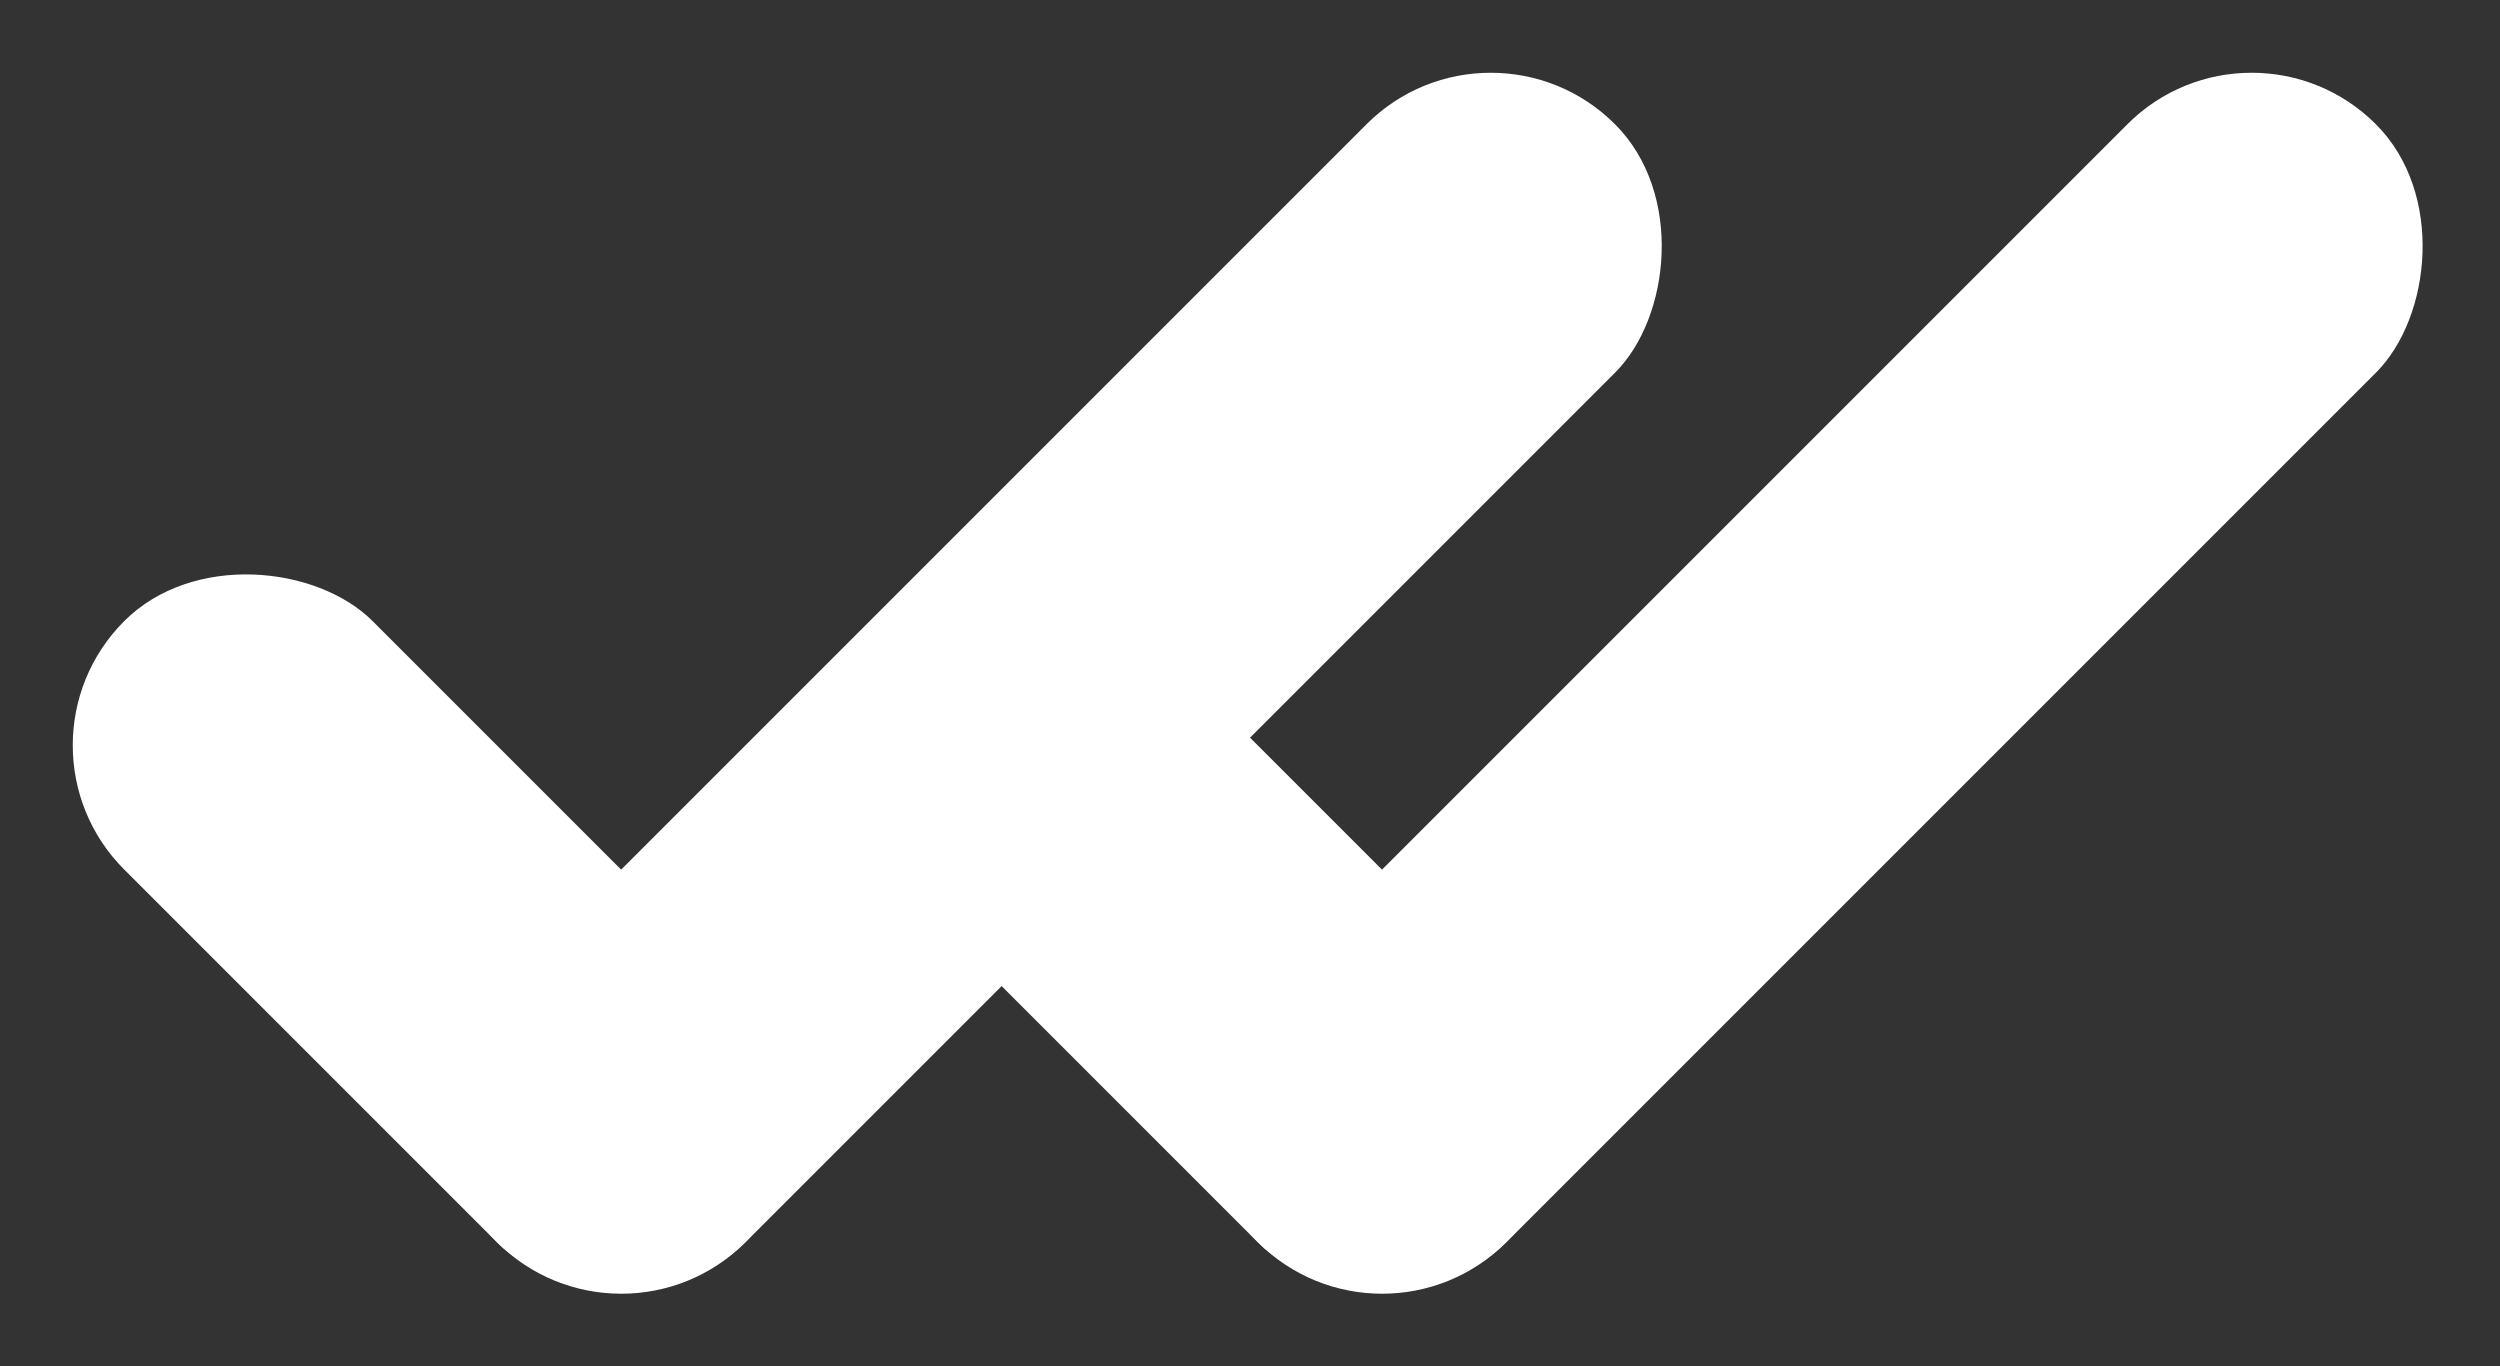 <svg xmlns="http://www.w3.org/2000/svg" width="23" height="12.571" viewBox="0 0 23 12.571">
  <rect x="0" y="0" width="23" height="12.571" fill="#333333" stroke="none"/>
  <g id="Group_23" data-name="Group 23" transform="translate(-66 -585)">
    <g id="Group_21" data-name="Group 21" transform="translate(-12.55 -7.672)">
      <rect id="Rectangle_18" data-name="Rectangle 18" width="3.232" height="8.081" rx="1.616" transform="translate(78.55 599.529) rotate(-45)" fill="#fff"/>
      <rect id="Rectangle_19" data-name="Rectangle 19" width="3.233" height="14.546" rx="1.616" transform="translate(92.265 592.672) rotate(45)" fill="#fff"/>
    </g>
    <g id="Group_22" data-name="Group 22" transform="translate(-5.55 -7.672)">
      <rect id="Rectangle_18-2" data-name="Rectangle 18" width="3.232" height="8.081" rx="1.616" transform="translate(78.55 599.529) rotate(-45)" fill="#fff"/>
      <rect id="Rectangle_19-2" data-name="Rectangle 19" width="3.233" height="14.546" rx="1.616" transform="translate(92.265 592.672) rotate(45)" fill="#fff"/>
    </g>
  </g>
</svg>
